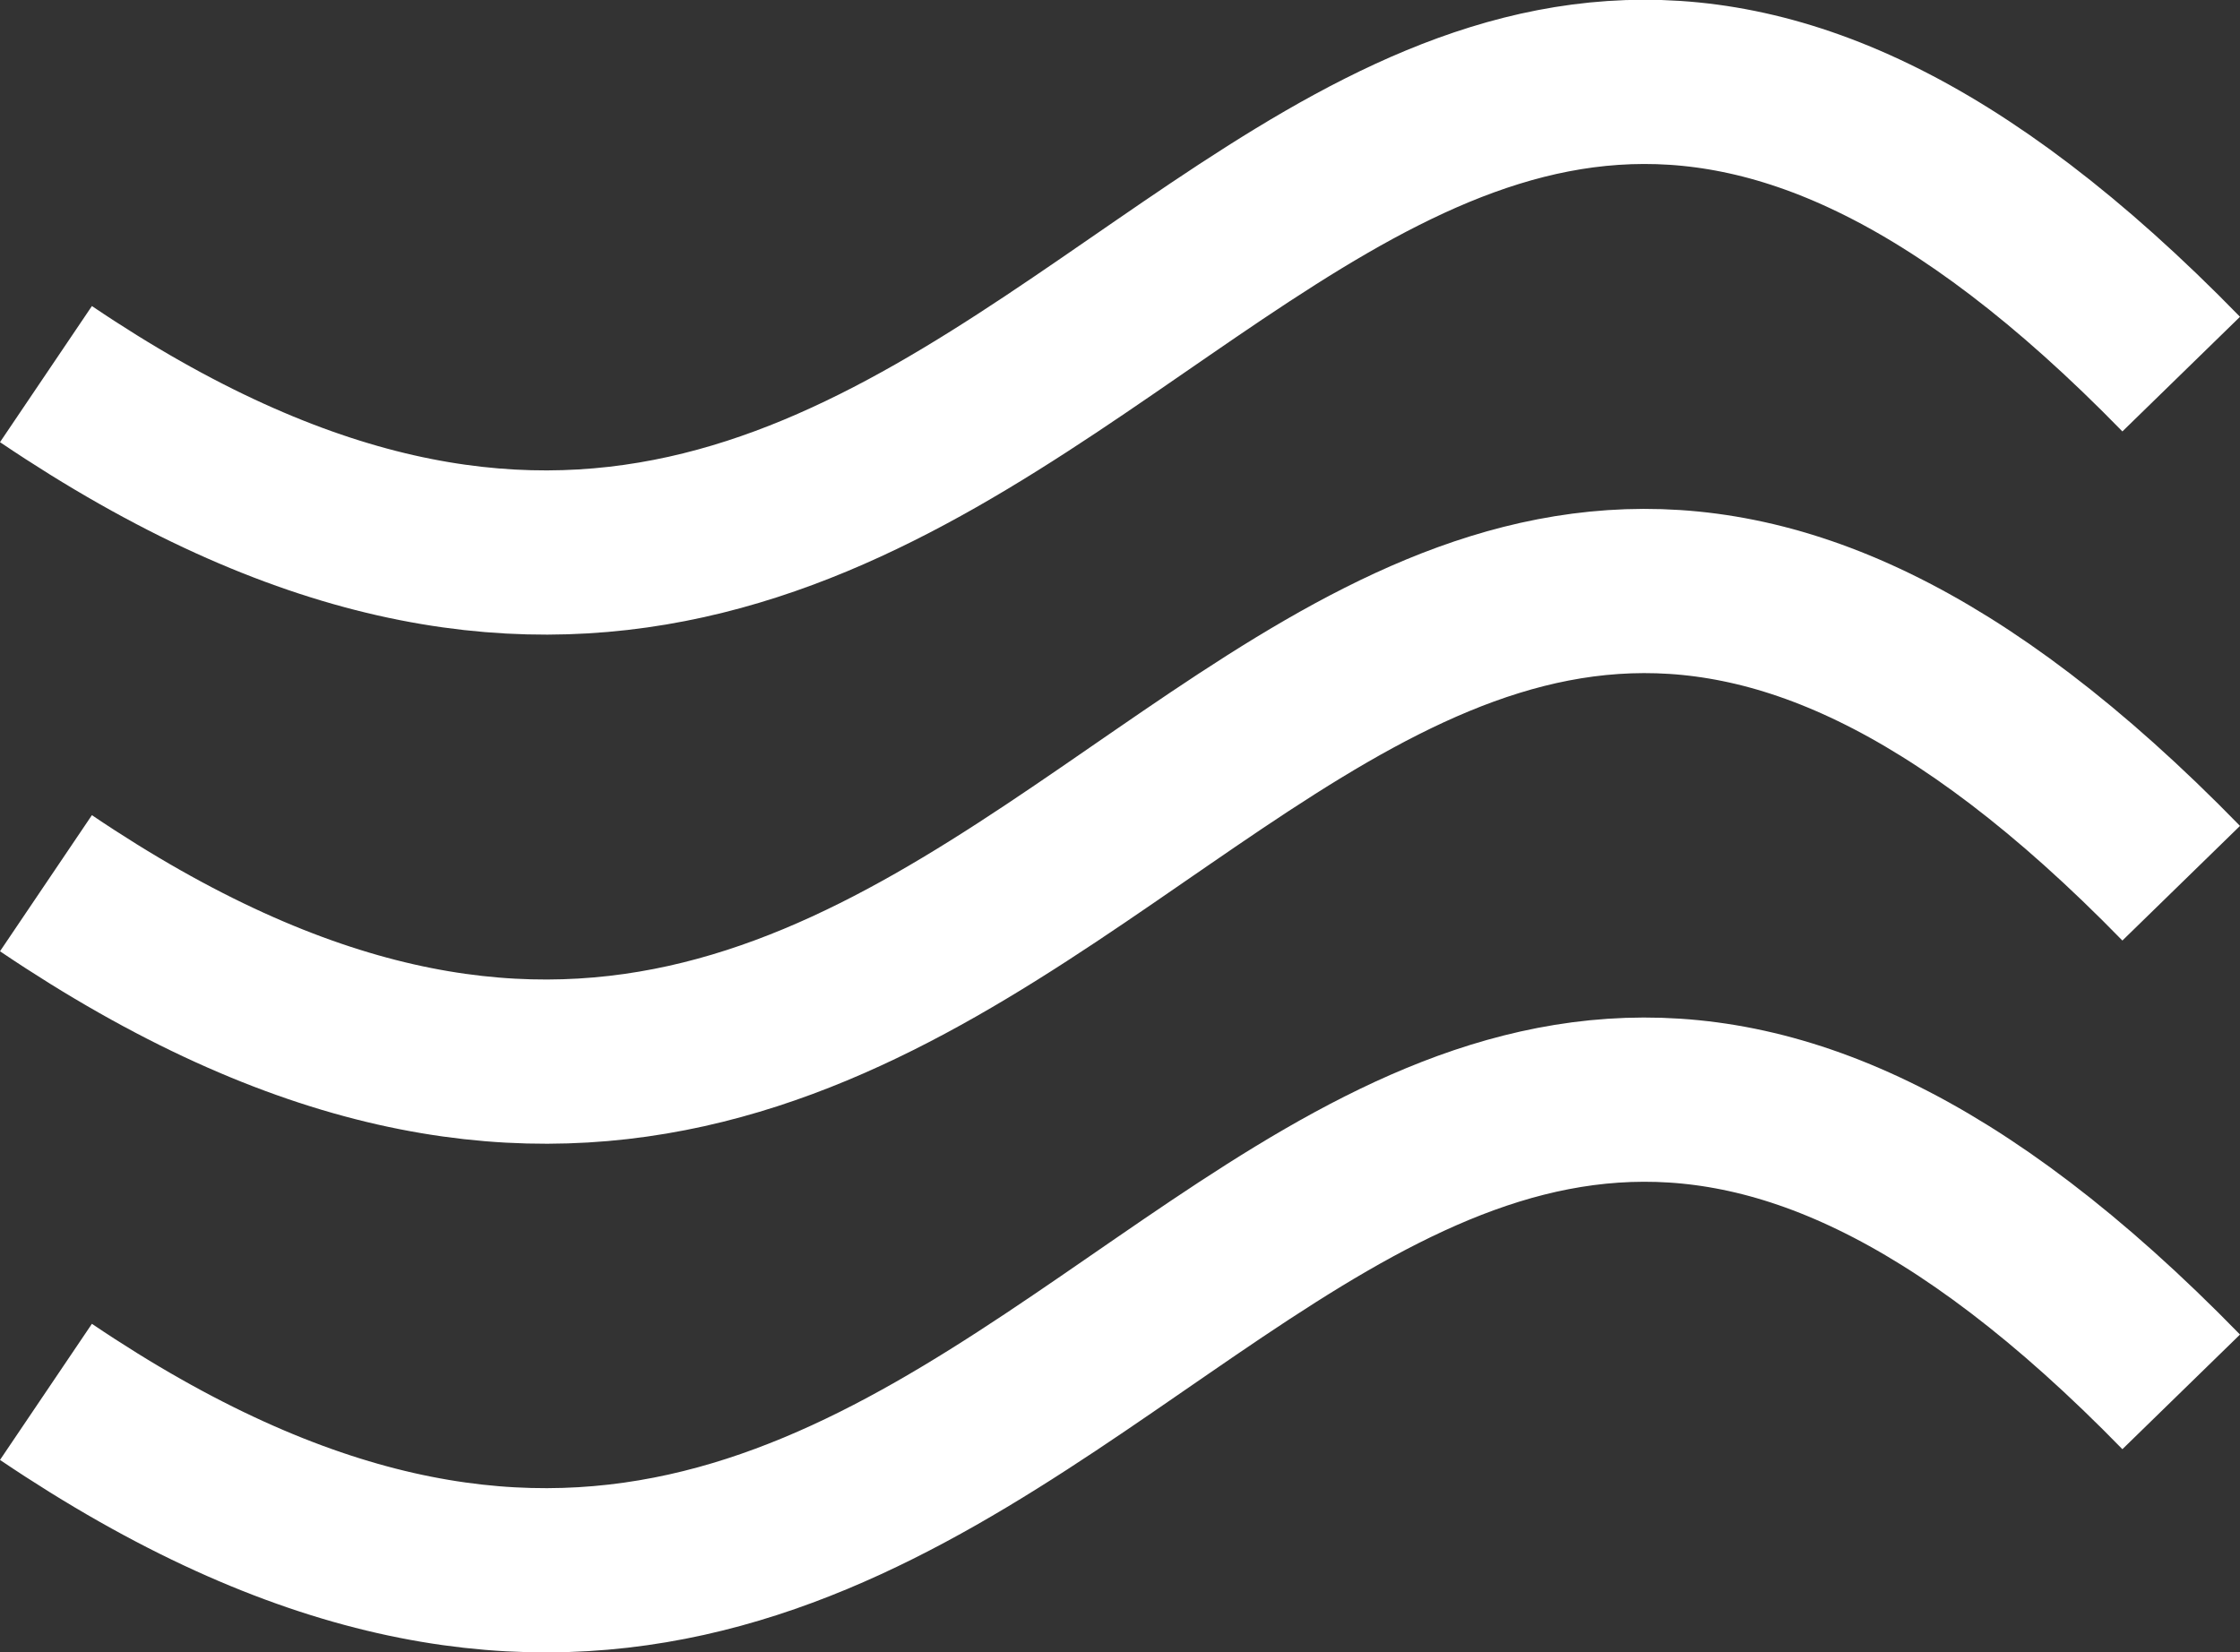 <svg xmlns="http://www.w3.org/2000/svg" width="54.551" height="40.237" viewBox="0 0 54.551 40.237">
  <rect x="0" y="0" width="54.551" height="40.237" fill="#333333" stroke="none"/>
  <g id="Group_61" data-name="Group 61" transform="translate(-655.881 -2606.088)">
    <g id="Group_58" data-name="Group 58">
      <path id="Path_53" data-name="Path 53" d="M709,2615.2c-21.871-22.437-27,16.88-52,0" fill="none" stroke="#fff" stroke-miterlimit="10" stroke-width="4"/>
    </g>
    <g id="Group_59" data-name="Group 59">
      <path id="Path_54" data-name="Path 54" d="M709,2627.6c-21.871-22.436-27,16.88-52,0" fill="none" stroke="#fff" stroke-miterlimit="10" stroke-width="4"/>
    </g>
    <g id="Group_60" data-name="Group 60">
      <path id="Path_55" data-name="Path 55" d="M709,2639.989c-21.871-22.436-27,16.88-52,0" fill="none" stroke="#fff" stroke-miterlimit="10" stroke-width="4"/>
    </g>
  </g>
</svg>
